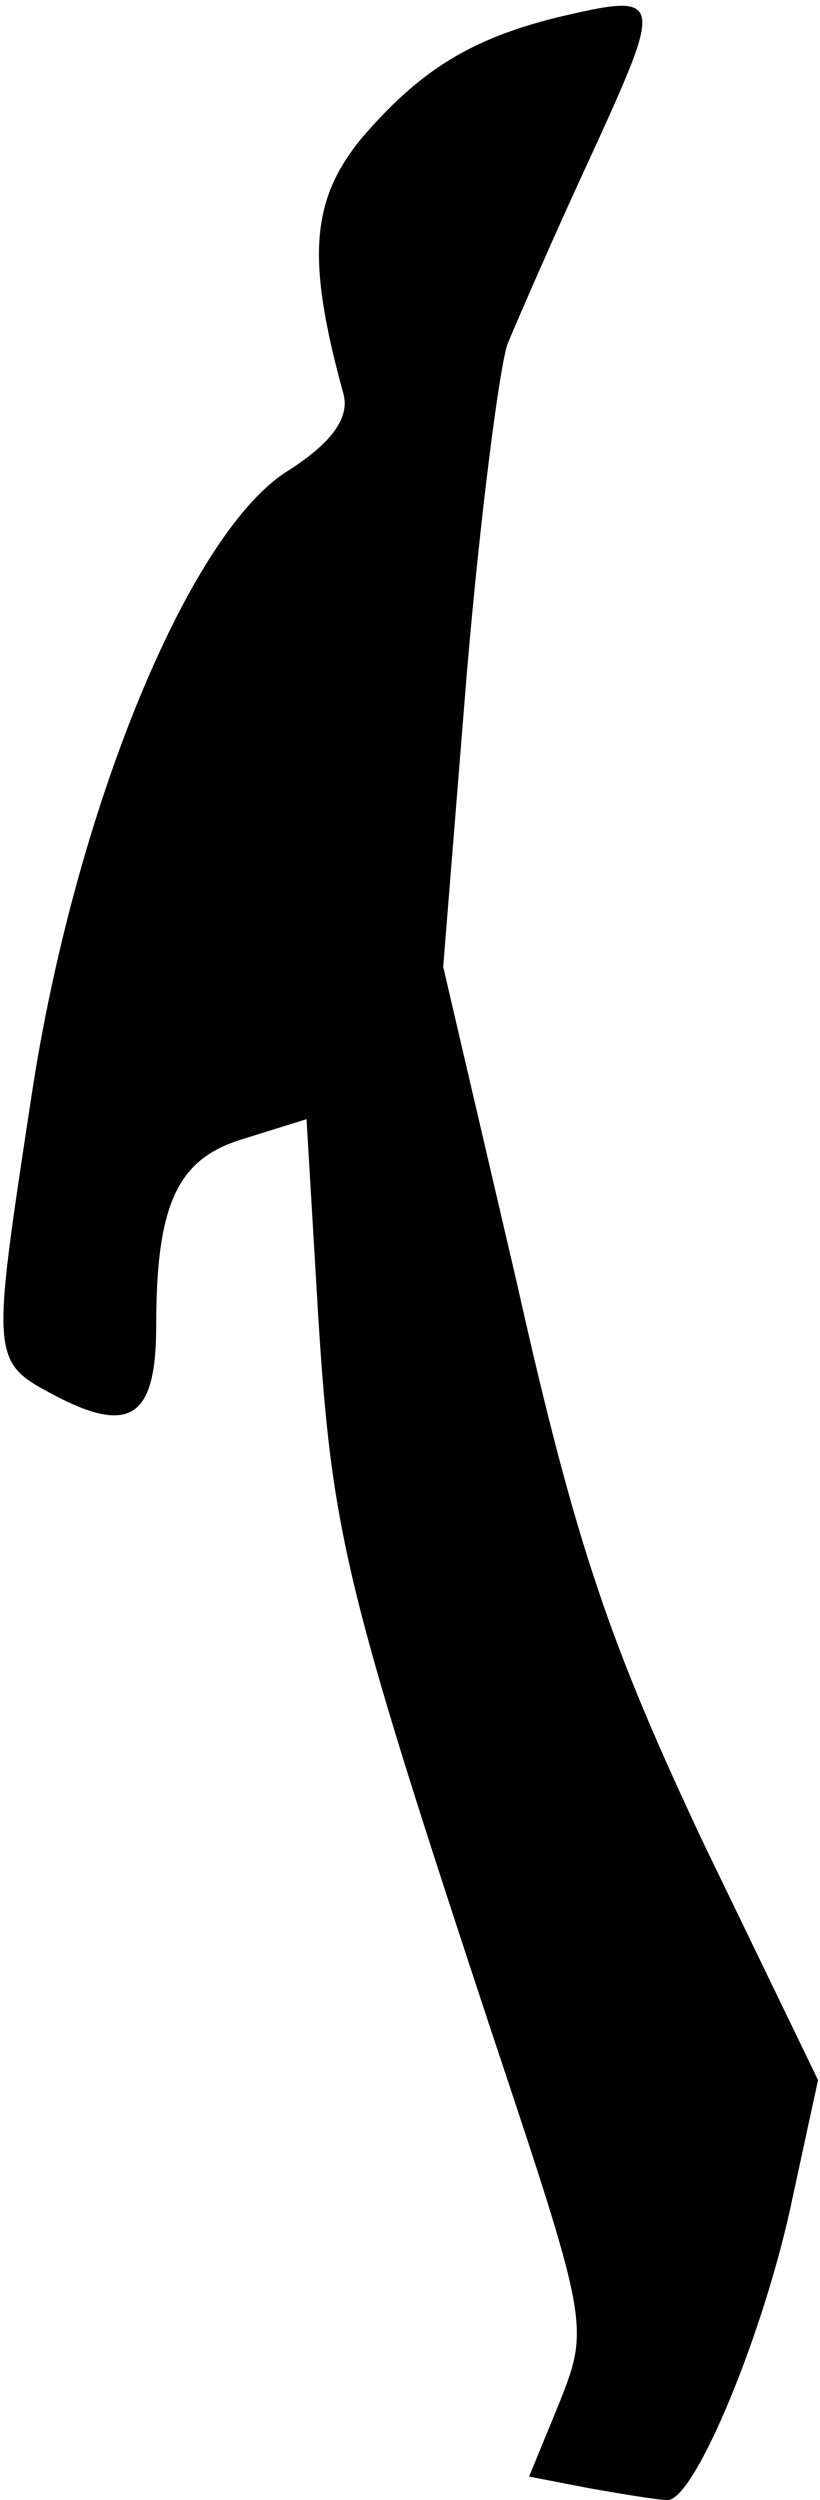 <?xml version="1.0" standalone="no"?>
<!DOCTYPE svg PUBLIC "-//W3C//DTD SVG 20010904//EN"
 "http://www.w3.org/TR/2001/REC-SVG-20010904/DTD/svg10.dtd">
<svg version="1.0" xmlns="http://www.w3.org/2000/svg"
 width="42pt" height="128pt" viewBox="0 0 42 128"
 preserveAspectRatio="xMidYMid meet">
<g transform="translate(0,128) scale(0.1,-0.1)"
fill="#000000" stroke="none">
<path fill="#000000" stroke="none" d="M285 1271 c-44 -11 -70 -27 -100 -62
-26 -32 -28 -62 -9 -131 3 -12 -6 -25 -30 -40 -50 -33 -108 -174 -130 -320
-21 -138 -21 -135 15 -154 36 -18 49 -9 49 37 0 63 11 86 45 96 l32 10 6 -101
c7 -111 14 -140 88 -364 50 -150 51 -153 36 -191 l-16 -39 31 -6 c17 -3 35 -6
40 -6 14 0 50 87 64 155 l13 60 -59 122 c-47 100 -65 151 -95 285 l-38 163 12
149 c7 83 17 159 21 170 5 12 24 56 44 99 36 79 36 81 -19 68z"/>
</g>
</svg>
